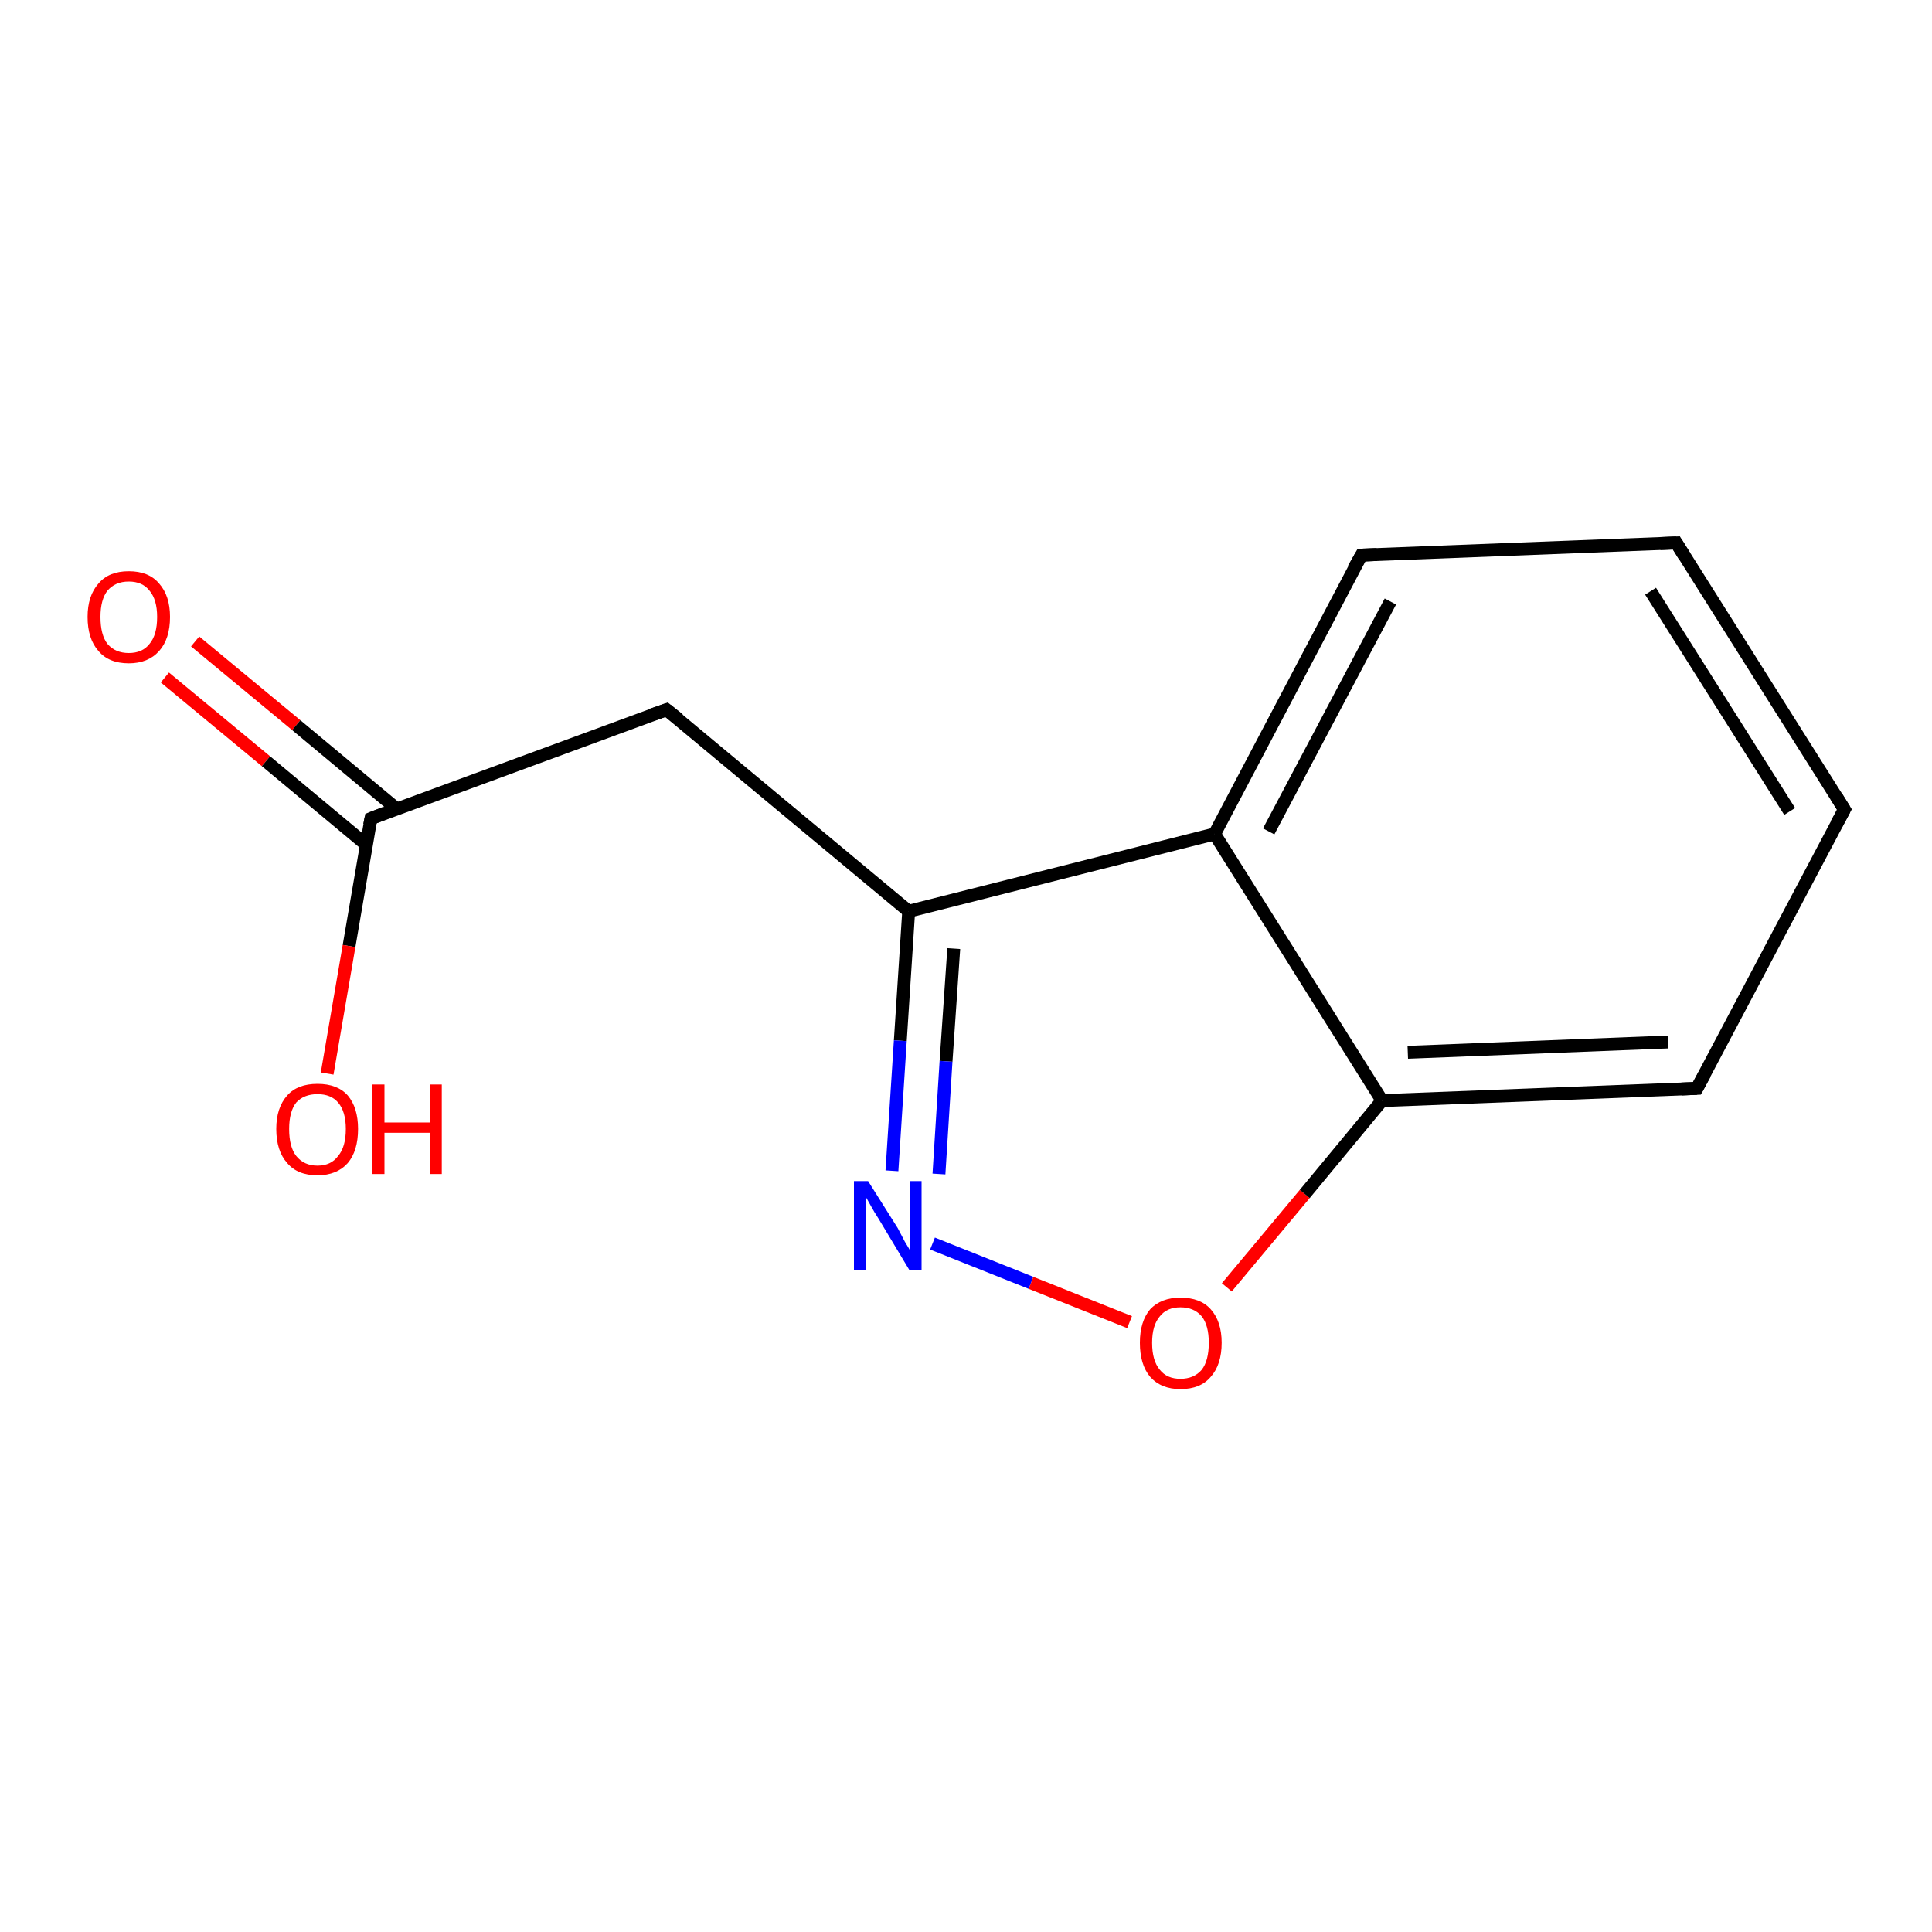 <?xml version='1.0' encoding='iso-8859-1'?>
<svg version='1.1' baseProfile='full'
              xmlns='http://www.w3.org/2000/svg'
                      xmlns:rdkit='http://www.rdkit.org/xml'
                      xmlns:xlink='http://www.w3.org/1999/xlink'
                  xml:space='preserve'
width='300px' height='300px' viewBox='0 0 300 300'>
<!-- END OF HEADER -->
<rect style='opacity:1.0;fill:#FFFFFF;stroke:none' width='300.0' height='300.0' x='0.0' y='0.0'> </rect>
<path class='bond-0 atom-0 atom-1' d='M 30.3,99.6 L 46.0,112.6' style='fill:none;fill-rule:evenodd;stroke:#FF0000;stroke-width:2.0px;stroke-linecap:butt;stroke-linejoin:miter;stroke-opacity:1' />
<path class='bond-0 atom-0 atom-1' d='M 46.0,112.6 L 61.6,125.6' style='fill:none;fill-rule:evenodd;stroke:#000000;stroke-width:2.0px;stroke-linecap:butt;stroke-linejoin:miter;stroke-opacity:1' />
<path class='bond-0 atom-0 atom-1' d='M 25.6,105.2 L 41.3,118.2' style='fill:none;fill-rule:evenodd;stroke:#FF0000;stroke-width:2.0px;stroke-linecap:butt;stroke-linejoin:miter;stroke-opacity:1' />
<path class='bond-0 atom-0 atom-1' d='M 41.3,118.2 L 56.9,131.2' style='fill:none;fill-rule:evenodd;stroke:#000000;stroke-width:2.0px;stroke-linecap:butt;stroke-linejoin:miter;stroke-opacity:1' />
<path class='bond-1 atom-1 atom-2' d='M 57.6,127.1 L 54.2,146.9' style='fill:none;fill-rule:evenodd;stroke:#000000;stroke-width:2.0px;stroke-linecap:butt;stroke-linejoin:miter;stroke-opacity:1' />
<path class='bond-1 atom-1 atom-2' d='M 54.2,146.9 L 50.8,166.7' style='fill:none;fill-rule:evenodd;stroke:#FF0000;stroke-width:2.0px;stroke-linecap:butt;stroke-linejoin:miter;stroke-opacity:1' />
<path class='bond-2 atom-1 atom-3' d='M 57.6,127.1 L 103.5,110.2' style='fill:none;fill-rule:evenodd;stroke:#000000;stroke-width:2.0px;stroke-linecap:butt;stroke-linejoin:miter;stroke-opacity:1' />
<path class='bond-3 atom-3 atom-4' d='M 103.5,110.2 L 141.1,141.5' style='fill:none;fill-rule:evenodd;stroke:#000000;stroke-width:2.0px;stroke-linecap:butt;stroke-linejoin:miter;stroke-opacity:1' />
<path class='bond-4 atom-4 atom-5' d='M 141.1,141.5 L 139.8,161.6' style='fill:none;fill-rule:evenodd;stroke:#000000;stroke-width:2.0px;stroke-linecap:butt;stroke-linejoin:miter;stroke-opacity:1' />
<path class='bond-4 atom-4 atom-5' d='M 139.8,161.6 L 138.5,181.8' style='fill:none;fill-rule:evenodd;stroke:#0000FF;stroke-width:2.0px;stroke-linecap:butt;stroke-linejoin:miter;stroke-opacity:1' />
<path class='bond-4 atom-4 atom-5' d='M 148.1,147.3 L 146.9,164.8' style='fill:none;fill-rule:evenodd;stroke:#000000;stroke-width:2.0px;stroke-linecap:butt;stroke-linejoin:miter;stroke-opacity:1' />
<path class='bond-4 atom-4 atom-5' d='M 146.9,164.8 L 145.8,182.3' style='fill:none;fill-rule:evenodd;stroke:#0000FF;stroke-width:2.0px;stroke-linecap:butt;stroke-linejoin:miter;stroke-opacity:1' />
<path class='bond-5 atom-5 atom-6' d='M 144.8,193.1 L 160.1,199.2' style='fill:none;fill-rule:evenodd;stroke:#0000FF;stroke-width:2.0px;stroke-linecap:butt;stroke-linejoin:miter;stroke-opacity:1' />
<path class='bond-5 atom-5 atom-6' d='M 160.1,199.2 L 175.4,205.3' style='fill:none;fill-rule:evenodd;stroke:#FF0000;stroke-width:2.0px;stroke-linecap:butt;stroke-linejoin:miter;stroke-opacity:1' />
<path class='bond-6 atom-6 atom-7' d='M 190.5,199.9 L 202.6,185.4' style='fill:none;fill-rule:evenodd;stroke:#FF0000;stroke-width:2.0px;stroke-linecap:butt;stroke-linejoin:miter;stroke-opacity:1' />
<path class='bond-6 atom-6 atom-7' d='M 202.6,185.4 L 214.6,170.9' style='fill:none;fill-rule:evenodd;stroke:#000000;stroke-width:2.0px;stroke-linecap:butt;stroke-linejoin:miter;stroke-opacity:1' />
<path class='bond-7 atom-7 atom-8' d='M 214.6,170.9 L 263.5,169.0' style='fill:none;fill-rule:evenodd;stroke:#000000;stroke-width:2.0px;stroke-linecap:butt;stroke-linejoin:miter;stroke-opacity:1' />
<path class='bond-7 atom-7 atom-8' d='M 218.6,163.4 L 259.0,161.8' style='fill:none;fill-rule:evenodd;stroke:#000000;stroke-width:2.0px;stroke-linecap:butt;stroke-linejoin:miter;stroke-opacity:1' />
<path class='bond-8 atom-8 atom-9' d='M 263.5,169.0 L 286.4,125.7' style='fill:none;fill-rule:evenodd;stroke:#000000;stroke-width:2.0px;stroke-linecap:butt;stroke-linejoin:miter;stroke-opacity:1' />
<path class='bond-9 atom-9 atom-10' d='M 286.4,125.7 L 260.3,84.3' style='fill:none;fill-rule:evenodd;stroke:#000000;stroke-width:2.0px;stroke-linecap:butt;stroke-linejoin:miter;stroke-opacity:1' />
<path class='bond-9 atom-9 atom-10' d='M 277.9,126.0 L 256.3,91.8' style='fill:none;fill-rule:evenodd;stroke:#000000;stroke-width:2.0px;stroke-linecap:butt;stroke-linejoin:miter;stroke-opacity:1' />
<path class='bond-10 atom-10 atom-11' d='M 260.3,84.3 L 211.4,86.2' style='fill:none;fill-rule:evenodd;stroke:#000000;stroke-width:2.0px;stroke-linecap:butt;stroke-linejoin:miter;stroke-opacity:1' />
<path class='bond-11 atom-11 atom-12' d='M 211.4,86.2 L 188.6,129.5' style='fill:none;fill-rule:evenodd;stroke:#000000;stroke-width:2.0px;stroke-linecap:butt;stroke-linejoin:miter;stroke-opacity:1' />
<path class='bond-11 atom-11 atom-12' d='M 215.9,93.4 L 197.0,129.1' style='fill:none;fill-rule:evenodd;stroke:#000000;stroke-width:2.0px;stroke-linecap:butt;stroke-linejoin:miter;stroke-opacity:1' />
<path class='bond-12 atom-12 atom-7' d='M 188.6,129.5 L 214.6,170.9' style='fill:none;fill-rule:evenodd;stroke:#000000;stroke-width:2.0px;stroke-linecap:butt;stroke-linejoin:miter;stroke-opacity:1' />
<path class='bond-13 atom-12 atom-4' d='M 188.6,129.5 L 141.1,141.5' style='fill:none;fill-rule:evenodd;stroke:#000000;stroke-width:2.0px;stroke-linecap:butt;stroke-linejoin:miter;stroke-opacity:1' />
<path d='M 57.4,128.1 L 57.6,127.1 L 59.9,126.2' style='fill:none;stroke:#000000;stroke-width:2.0px;stroke-linecap:butt;stroke-linejoin:miter;stroke-opacity:1;' />
<path d='M 101.2,111.0 L 103.5,110.2 L 105.4,111.7' style='fill:none;stroke:#000000;stroke-width:2.0px;stroke-linecap:butt;stroke-linejoin:miter;stroke-opacity:1;' />
<path d='M 261.1,169.1 L 263.5,169.0 L 264.7,166.8' style='fill:none;stroke:#000000;stroke-width:2.0px;stroke-linecap:butt;stroke-linejoin:miter;stroke-opacity:1;' />
<path d='M 285.2,127.9 L 286.4,125.7 L 285.1,123.6' style='fill:none;stroke:#000000;stroke-width:2.0px;stroke-linecap:butt;stroke-linejoin:miter;stroke-opacity:1;' />
<path d='M 261.6,86.4 L 260.3,84.3 L 257.8,84.4' style='fill:none;stroke:#000000;stroke-width:2.0px;stroke-linecap:butt;stroke-linejoin:miter;stroke-opacity:1;' />
<path d='M 213.8,86.1 L 211.4,86.2 L 210.2,88.3' style='fill:none;stroke:#000000;stroke-width:2.0px;stroke-linecap:butt;stroke-linejoin:miter;stroke-opacity:1;' />
<path class='atom-0' d='M 13.6 95.8
Q 13.6 92.5, 15.3 90.6
Q 16.9 88.7, 20.0 88.7
Q 23.1 88.7, 24.7 90.6
Q 26.4 92.5, 26.4 95.8
Q 26.4 99.2, 24.7 101.1
Q 23.0 103.0, 20.0 103.0
Q 16.9 103.0, 15.3 101.1
Q 13.6 99.2, 13.6 95.8
M 20.0 101.4
Q 22.1 101.4, 23.2 100.0
Q 24.4 98.6, 24.4 95.8
Q 24.4 93.1, 23.2 91.7
Q 22.1 90.3, 20.0 90.3
Q 17.9 90.3, 16.7 91.7
Q 15.6 93.1, 15.6 95.8
Q 15.6 98.6, 16.7 100.0
Q 17.9 101.4, 20.0 101.4
' fill='#FF0000'/>
<path class='atom-2' d='M 42.9 175.3
Q 42.9 172.0, 44.6 170.1
Q 46.2 168.3, 49.3 168.3
Q 52.4 168.3, 54.0 170.1
Q 55.6 172.0, 55.6 175.3
Q 55.6 178.7, 54.0 180.6
Q 52.3 182.5, 49.3 182.5
Q 46.2 182.5, 44.6 180.6
Q 42.9 178.7, 42.9 175.3
M 49.3 181.0
Q 51.4 181.0, 52.5 179.5
Q 53.7 178.1, 53.7 175.3
Q 53.7 172.6, 52.5 171.2
Q 51.4 169.9, 49.3 169.9
Q 47.2 169.9, 46.0 171.2
Q 44.9 172.6, 44.9 175.3
Q 44.9 178.1, 46.0 179.5
Q 47.2 181.0, 49.3 181.0
' fill='#FF0000'/>
<path class='atom-2' d='M 57.8 168.4
L 59.7 168.4
L 59.7 174.3
L 66.8 174.3
L 66.8 168.4
L 68.6 168.4
L 68.6 182.3
L 66.8 182.3
L 66.8 175.9
L 59.7 175.9
L 59.7 182.3
L 57.8 182.3
L 57.8 168.4
' fill='#FF0000'/>
<path class='atom-5' d='M 134.8 183.4
L 139.4 190.7
Q 139.8 191.5, 140.5 192.8
Q 141.3 194.1, 141.3 194.2
L 141.3 183.4
L 143.1 183.4
L 143.1 197.2
L 141.2 197.2
L 136.4 189.2
Q 135.8 188.3, 135.2 187.2
Q 134.6 186.1, 134.4 185.8
L 134.4 197.2
L 132.6 197.2
L 132.6 183.4
L 134.8 183.4
' fill='#0000FF'/>
<path class='atom-6' d='M 177.0 208.5
Q 177.0 205.2, 178.6 203.3
Q 180.3 201.5, 183.3 201.5
Q 186.4 201.5, 188.0 203.3
Q 189.7 205.2, 189.7 208.5
Q 189.7 211.9, 188.0 213.8
Q 186.4 215.7, 183.3 215.7
Q 180.3 215.7, 178.6 213.8
Q 177.0 211.9, 177.0 208.5
M 183.3 214.1
Q 185.4 214.1, 186.6 212.7
Q 187.7 211.3, 187.7 208.5
Q 187.7 205.8, 186.6 204.4
Q 185.4 203.0, 183.3 203.0
Q 181.2 203.0, 180.1 204.4
Q 178.9 205.8, 178.9 208.5
Q 178.9 211.3, 180.1 212.7
Q 181.2 214.1, 183.3 214.1
' fill='#FF0000'/>
</svg>
